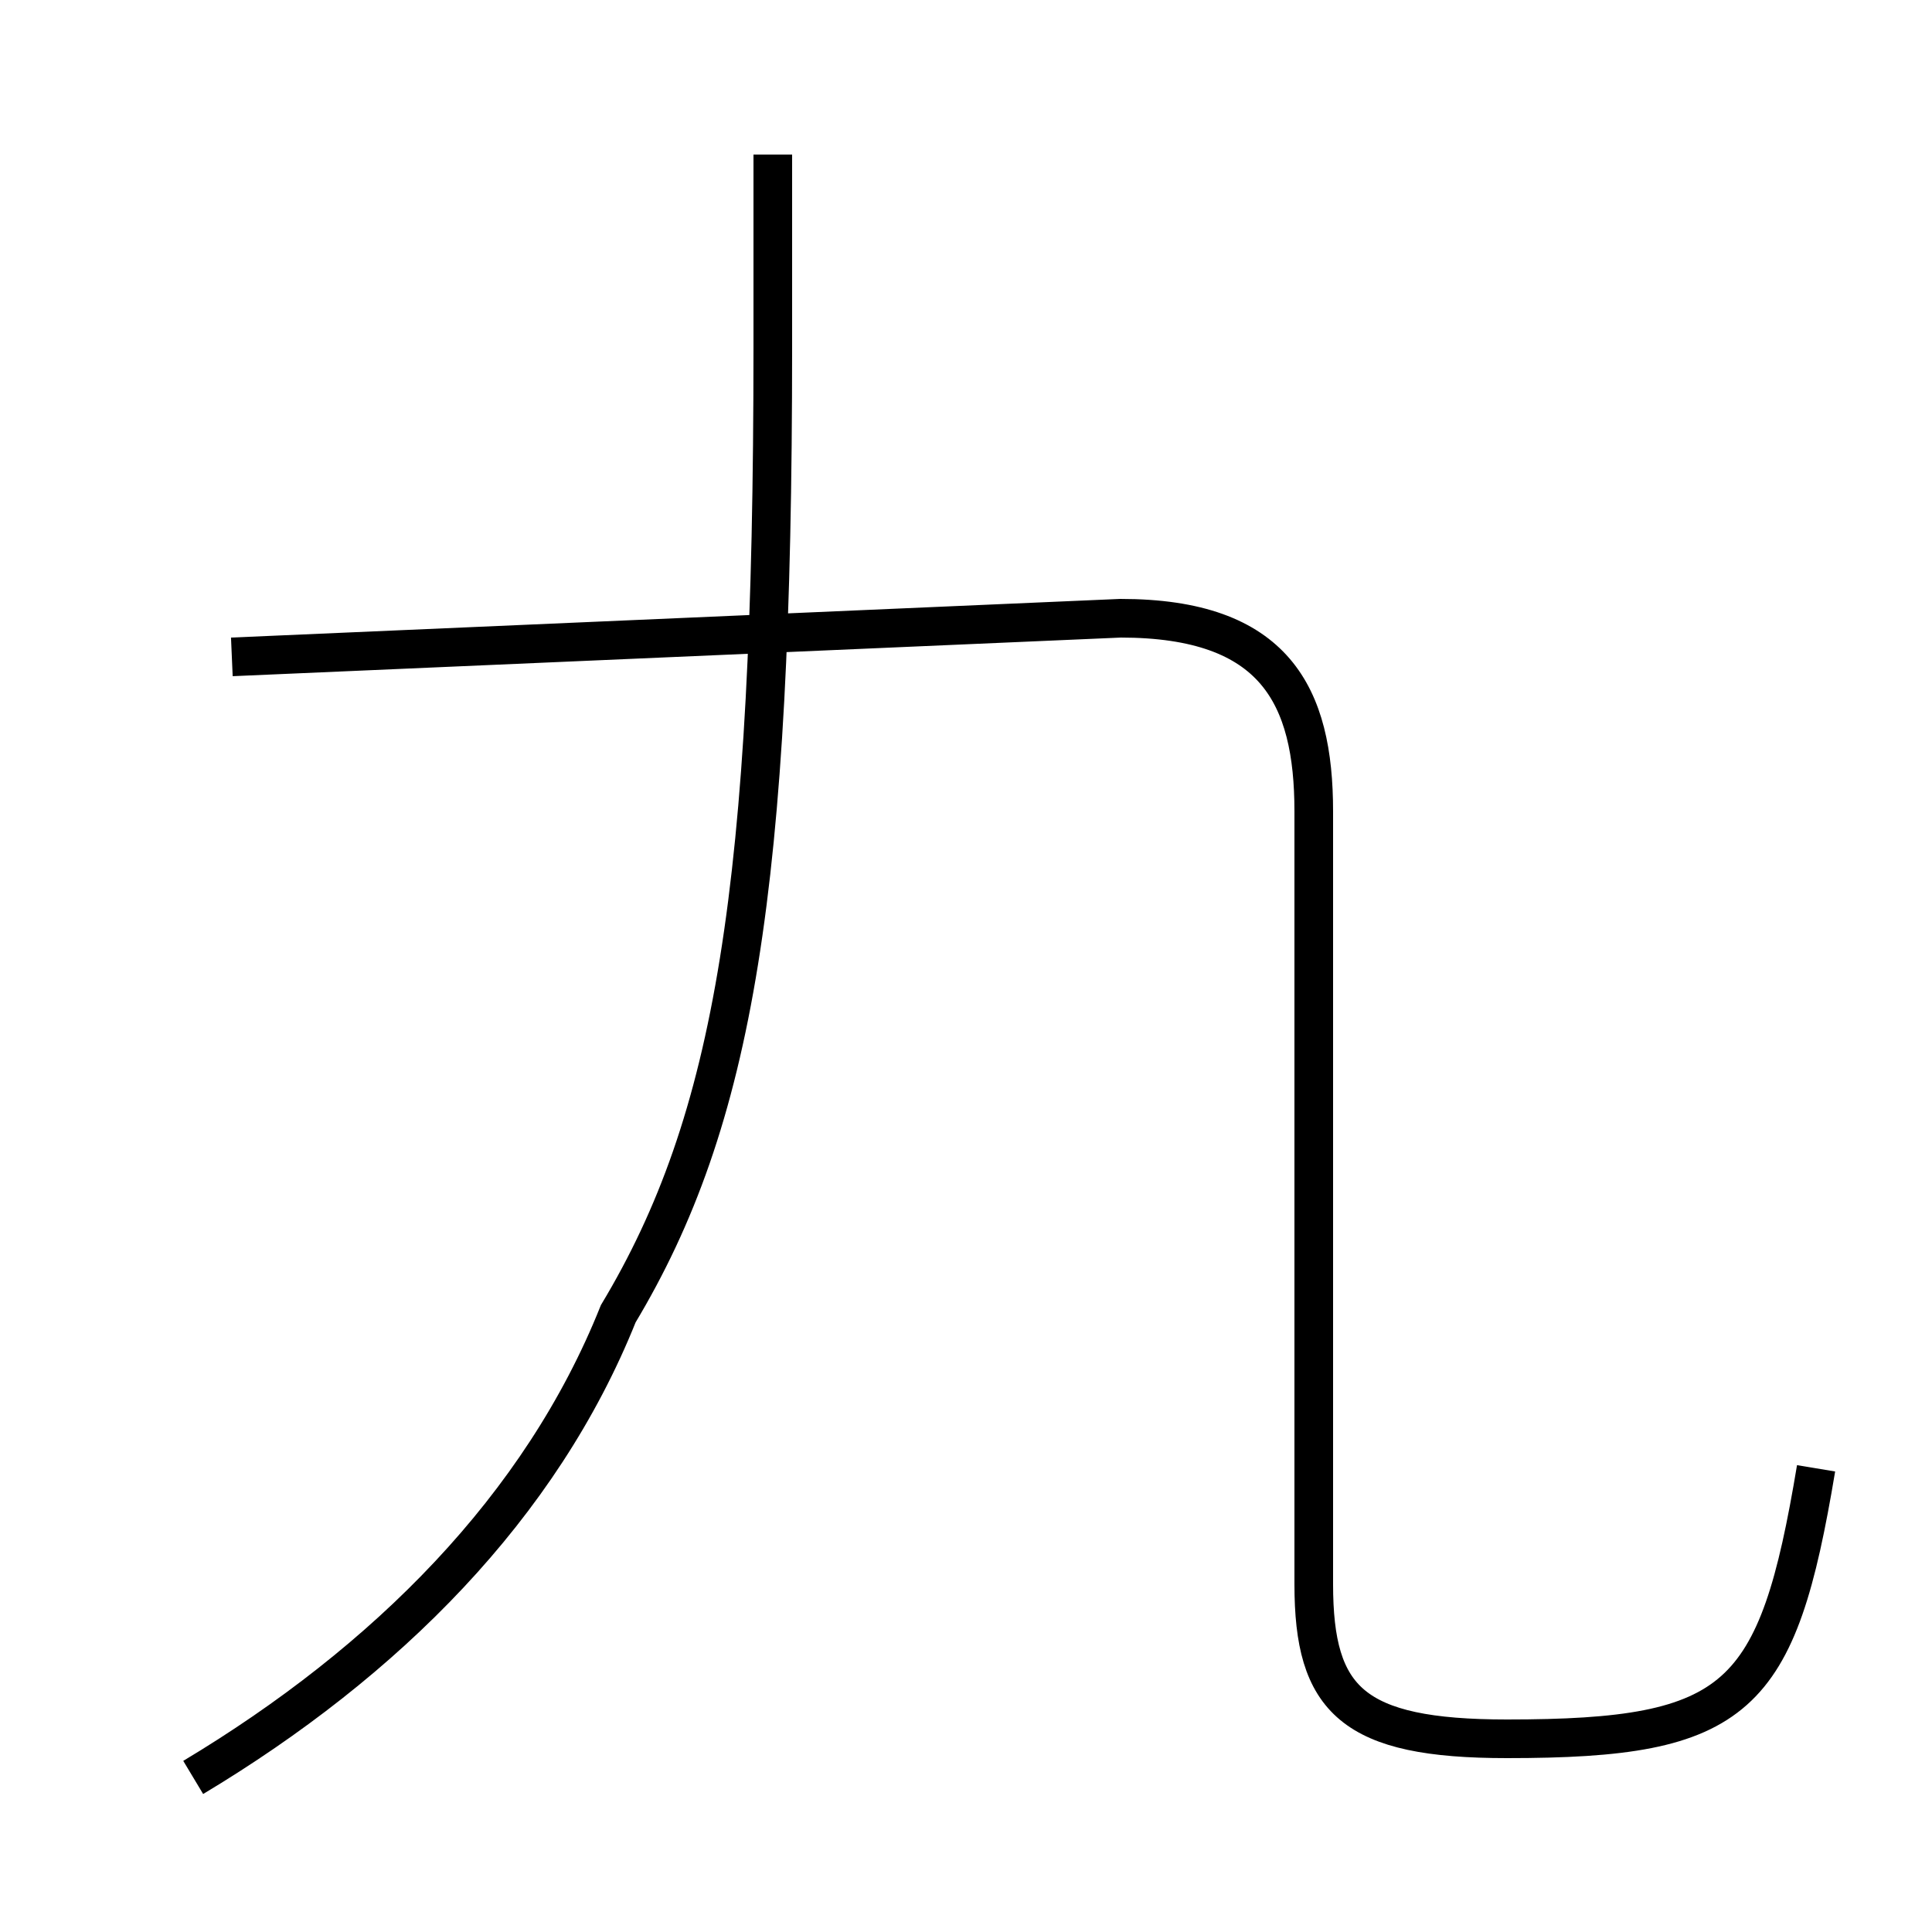 <?xml version='1.0' encoding='utf8'?>
<svg viewBox="0.0 -6.0 50.0 50.0" version="1.1" xmlns="http://www.w3.org/2000/svg">
<rect x="0.0" y="-6.0" width="50.0" height="50.0" fill="#808080" stroke="none"/>
<rect x="-1000" y="-1000" width="2000" height="2000" stroke="white" fill="white"/>
<g style="fill:white;stroke:#000000;  stroke-width:1">
<path d="M 47 -6 C 46 0 45 1 39 1 C 35 1 34 0 34 -3 L 34 -23 C 34 -26 33 -28 29 -28 L 6 -27 M 5 2 C 10 -1 14 -5 16 -10 C 19 -15 20 -21 20 -35 L 20 -40" transform="translate(0.0 38.0)" />
</g>
</svg>